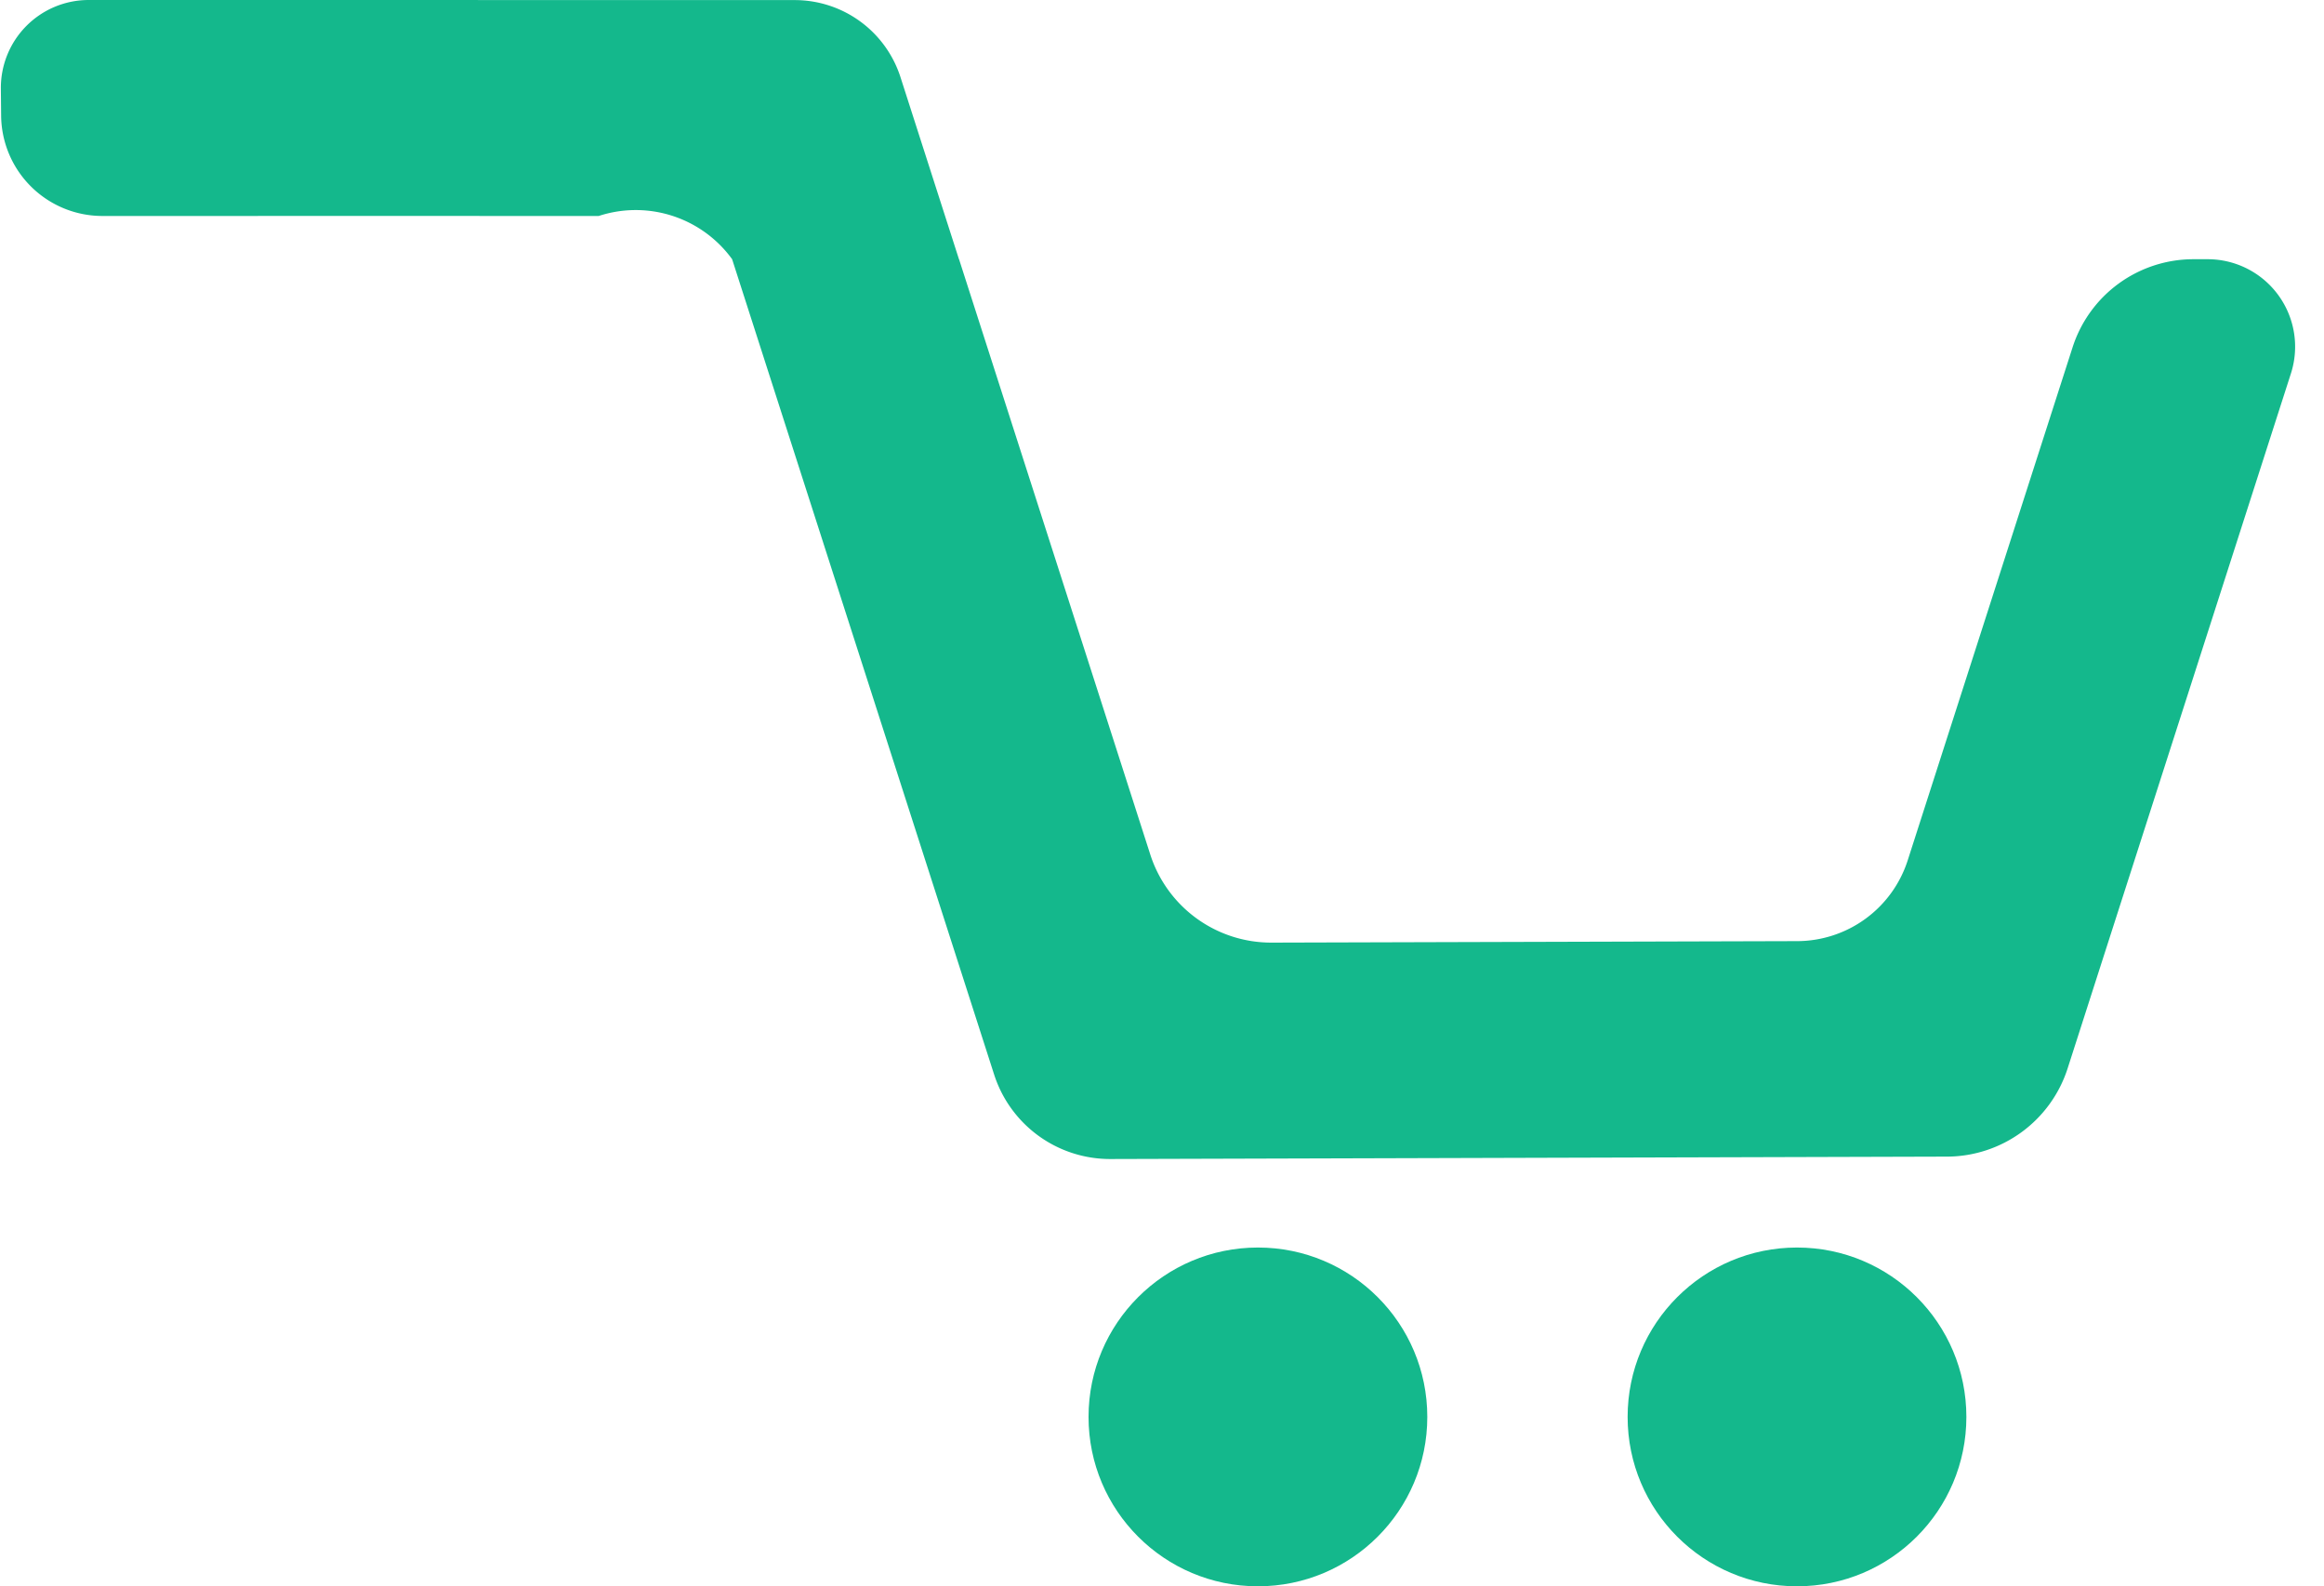 <?xml version="1.0" encoding="UTF-8" standalone="no"?>
<!-- Created with Inkscape (http://www.inkscape.org/) -->

<svg
   width="14.116mm"
   height="9.635mm"
   viewBox="0 0 14.116 9.635"
   version="1.1"
   id="svg5"
   inkscape:version="1.1.2 (b8e25be833, 2022-02-05)"
   sodipodi:docname="basket.svg"
   xmlns:inkscape="http://www.inkscape.org/namespaces/inkscape"
   xmlns:sodipodi="http://sodipodi.sourceforge.net/DTD/sodipodi-0.dtd"
   xmlns="http://www.w3.org/2000/svg"
   xmlns:svg="http://www.w3.org/2000/svg">
  <sodipodi:namedview
     id="namedview7"
     pagecolor="#ffffff"
     bordercolor="#666666"
     borderopacity="1.0"
     inkscape:pageshadow="2"
     inkscape:pageopacity="0.0"
     inkscape:pagecheckerboard="0"
     inkscape:document-units="mm"
     showgrid="false"
     inkscape:zoom="5.6568542"
     inkscape:cx="36.150835"
     inkscape:cy="4.4194174"
     inkscape:window-width="1920"
     inkscape:window-height="1017"
     inkscape:window-x="-8"
     inkscape:window-y="-8"
     inkscape:window-maximized="1"
     inkscape:current-layer="layer1" />
  <defs
     id="defs2">
    <inkscape:path-effect
       effect="fillet_chamfer"
       id="path-effect4939"
       is_visible="true"
       lpeversion="1"
       satellites_param="F,0,0,1,0,2.033,0,1 @ F,0,0,1,0,2.298,0,1 @ F,0,0,1,0,0,0,1 @ F,0,0,1,0,0,0,1 @ F,0,0,1,0,2.74,0,1 @ F,0,0,1,0,0,0,1 @ F,0,0,1,0,2.041,0,1 @ F,0,0,1,0,2.118,0,1 @ F,0,0,1,0,2.75,0,1 @ F,0,0,1,0,2.121,0,1 @ F,0,0,1,0,1.939,0,1 @ F,0,0,1,0,2.128,0,1 @ F,0,0,1,0,0,0,1 @ F,0,0,1,0,0,0,1 @ F,0,0,1,0,1.856,0,1 @ F,0,0,1,0,0,0,1 @ F,0,0,1,0,0,0,1"
       unit="px"
       method="auto"
       mode="F"
       radius="0"
       chamfer_steps="1"
       flexible="false"
       use_knot_distance="true"
       apply_no_radius="true"
       apply_with_radius="true"
       only_selected="false"
       hide_knots="false" />
    <inkscape:path-effect
       effect="fillet_chamfer"
       id="path-effect411"
       is_visible="true"
       lpeversion="1"
       satellites_param="F,0,0,1,0,0,0,1 @ F,0,0,1,0,16.083,0,1 @ F,0,0,1,0,10.722,0,1 @ F,0,0,1,0,0,0,1"
       unit="px"
       method="auto"
       mode="F"
       radius="0"
       chamfer_steps="1"
       flexible="false"
       use_knot_distance="true"
       apply_no_radius="true"
       apply_with_radius="true"
       only_selected="false"
       hide_knots="false" />
  </defs>
  <g
     inkscape:label="Layer 1"
     inkscape:groupmode="layer"
     id="layer1"
     transform="translate(47.541,-47.473)">
    <path
       id="path4068"
       style="fill:#14b88c;fill-opacity:1;stroke-width:0.8"
       d="m 0.02,2.033 0.006,0.619 A 2.321,2.321 44.727 0 0 2.347,4.95 l 3.565,0.001 v -0.002 l 7.811,0.001 a 2.729,2.729 17.95 0 1 3.058,0.991 l 6.005,18.686 a 2.791,2.791 36.011 0 0 2.665,1.937 l 19.175,-0.055 a 2.914,2.914 143.825 0 0 2.766,-2.023 L 52.51,8.559 A 2.005,2.005 53.907 0 0 50.602,5.941 H 50.276 A 2.91,2.91 143.909 0 0 47.505,7.961 L 43.726,19.719 a 2.668,2.668 143.829 0 1 -2.532,1.851 l -12.051,0.034 A 2.91,2.91 36.016 0 1 26.365,19.584 L 21.982,5.941 h -0.002 L 20.64,1.769 A 2.546,2.546 36.095 0 0 18.216,0.002 H 14.875 L 8.791,0 H 2.033 A 2.013,2.013 134.717 0 0 0.02,2.033 Z"
       transform="matrix(0.265,0,0,0.265,-47.541,47.473)"
       inkscape:path-effect="#path-effect4939"
       inkscape:original-d="m 0,0 0.04882812,4.9492188 5.86328128,0.00195 v -0.00195 l 10.5507816,0.00195 0.318359,0.9902343 6.628906,20.6289059 23.333985,-0.06641 6.607421,-20.5624999 H 48.154297 L 43.132812,21.564453 27.015625,21.609375 21.982422,5.9414062 h -0.002 L 20.072266,0.00195313 H 14.875 L 8.7910156,0 Z" />
    <g
       id="g3955"
       transform="matrix(0.8,0,0,0.8,-7.962,10.458)"
       style="fill:#14b88c;fill-opacity:1">
      <circle
         style="fill:#14b88c;fill-opacity:1;stroke-width:0.265"
         id="path3869"
         cx="-39.923"
         cy="57.026"
         r="1.286" />
      <circle
         style="fill:#14b88c;fill-opacity:1;stroke-width:0.265"
         id="circle3871"
         cx="-35.83"
         cy="57.026"
         r="1.286" />
    </g>
  </g>
</svg>
